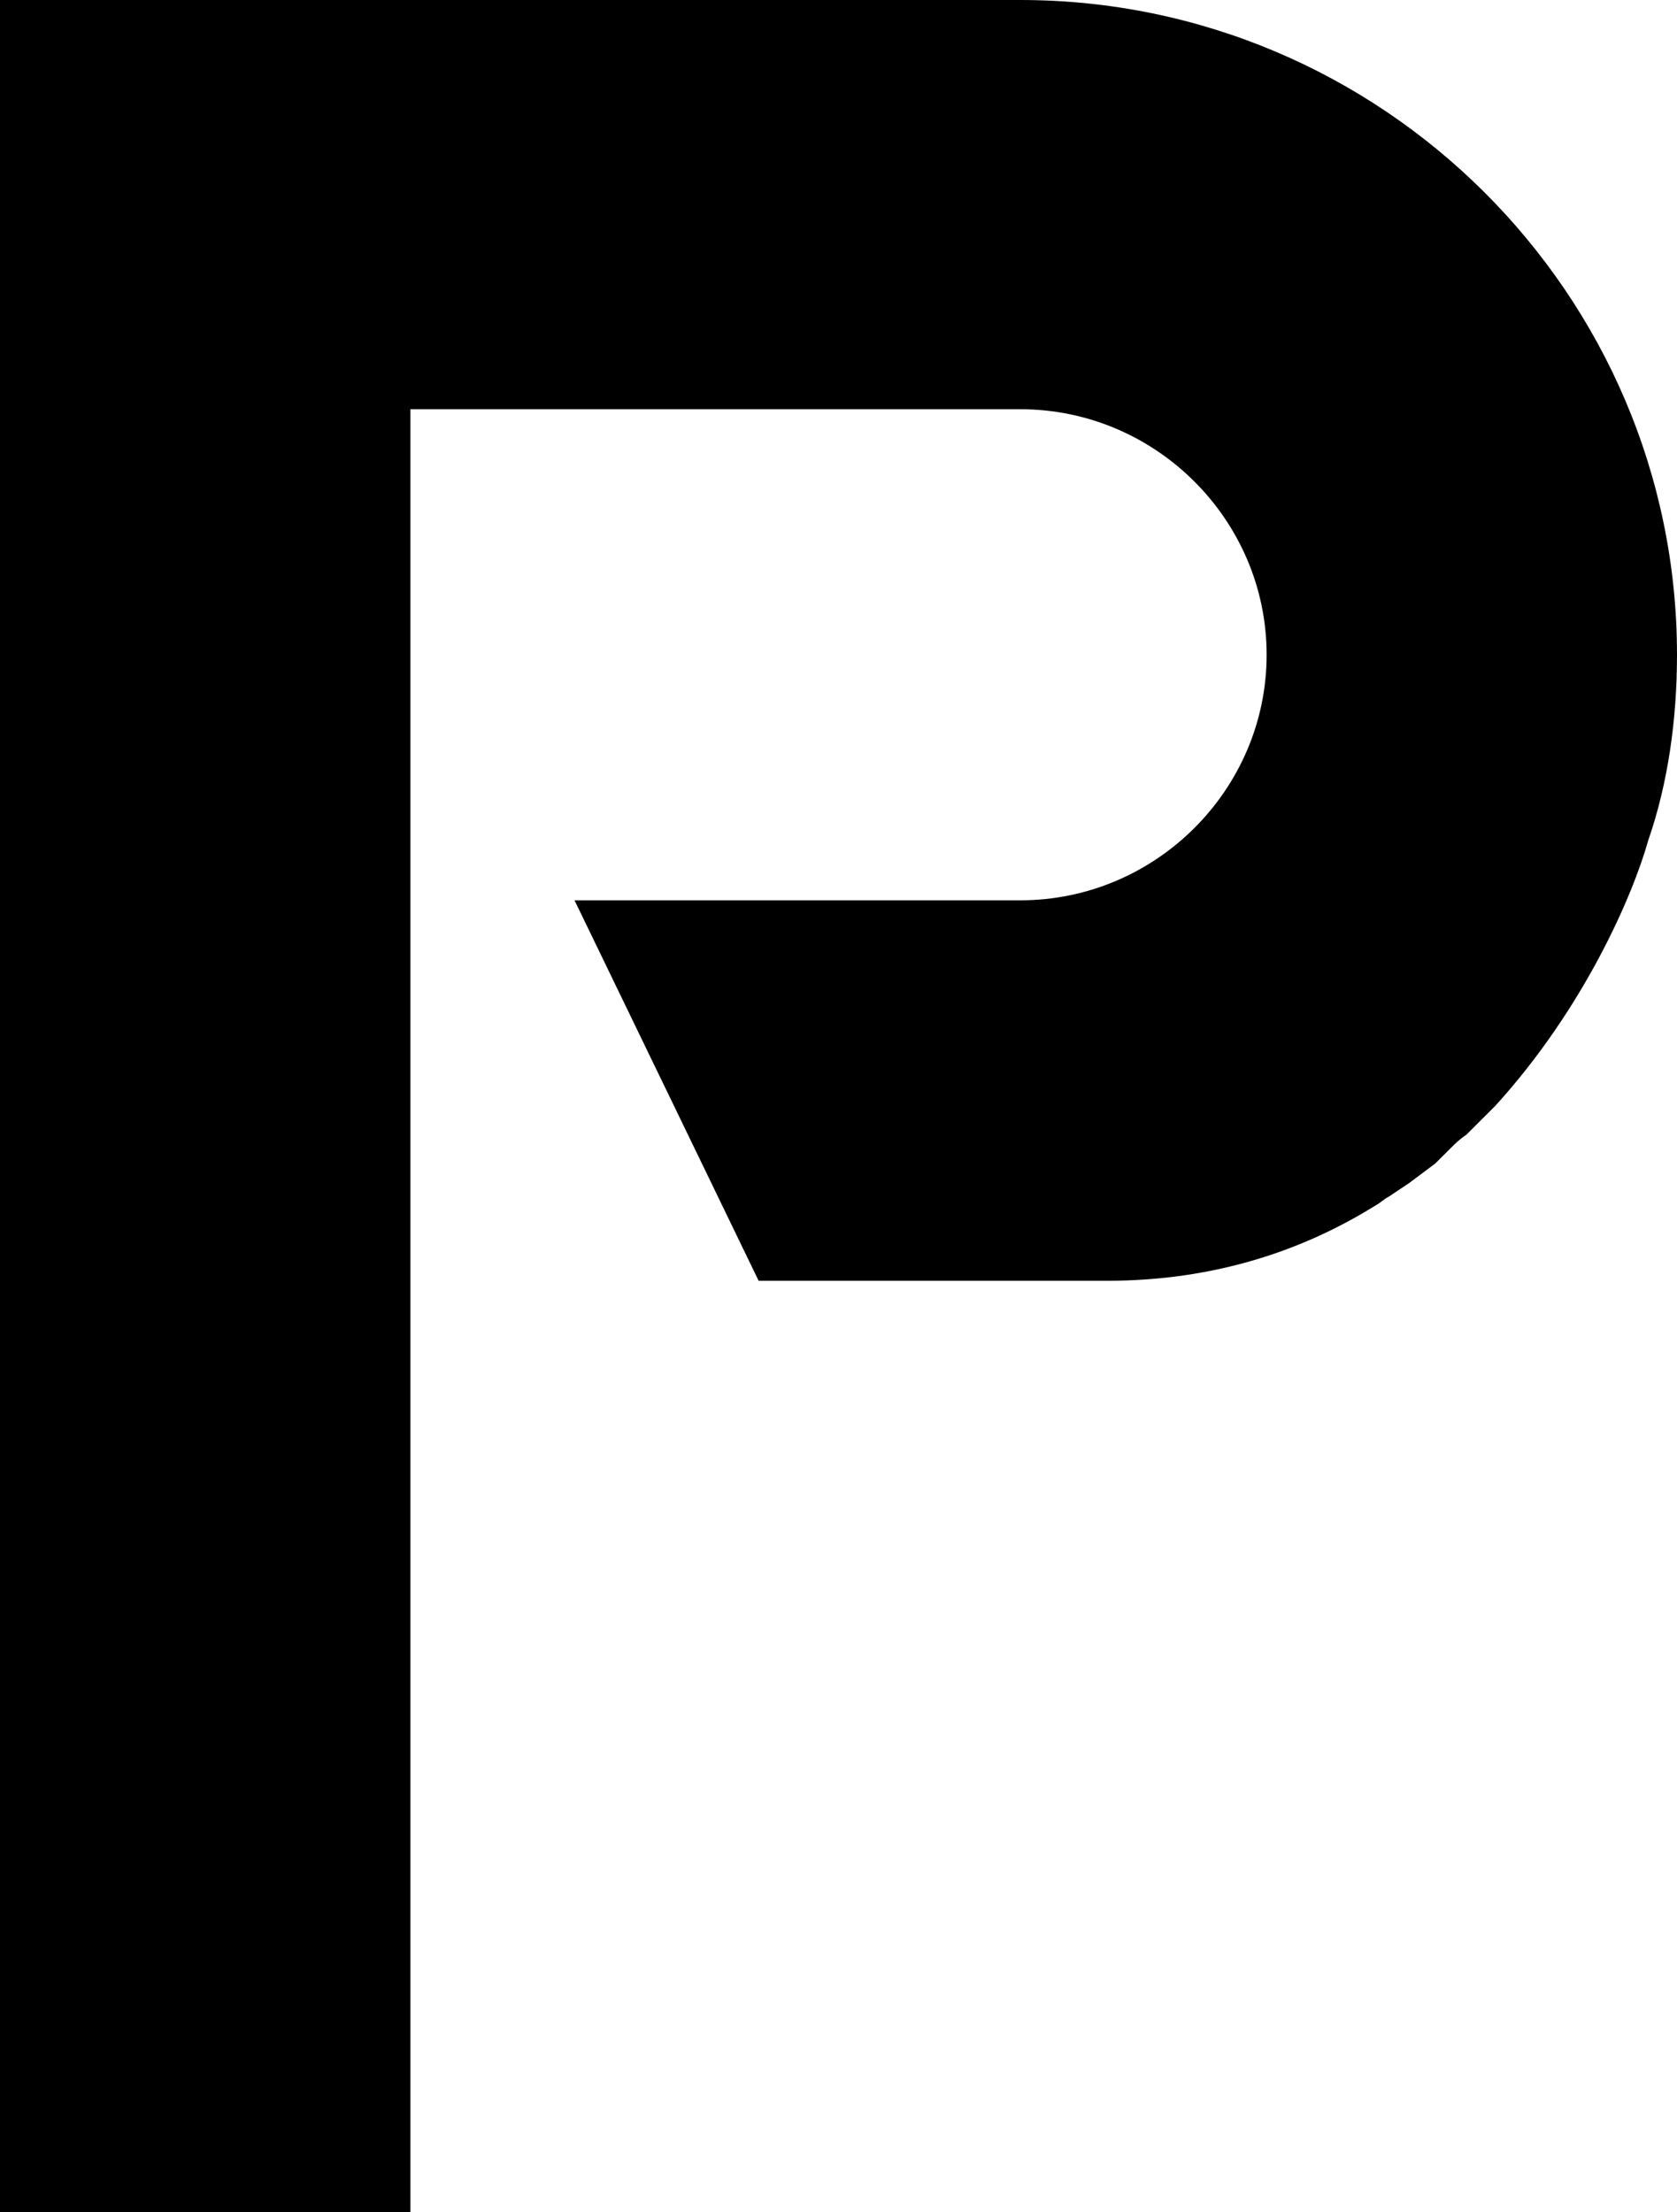 <svg width="69" height="91" viewBox="0 0 69 91" fill="none" xmlns="http://www.w3.org/2000/svg">
<path d="M57.135 49.231C57.409 49.049 57.682 48.867 57.956 48.685C58.321 48.412 58.687 48.139 59.052 47.866C59.234 47.684 59.417 47.502 59.691 47.229C59.873 47.047 60.056 46.865 60.329 46.683C60.694 46.319 61.151 45.864 61.516 45.5C65.167 41.496 67.175 36.855 67.814 34.58C68.635 32.214 69 29.575 69 26.936C69 12.103 56.861 0 41.984 0H0V91H16.885V16.835H41.984C47.552 16.835 52.115 21.385 52.115 26.936C52.115 32.487 47.552 37.037 41.984 37.037H23.639L31.214 52.689H45.544C50.016 52.689 53.667 51.415 56.587 49.595C56.77 49.504 56.952 49.322 57.135 49.231Z" fill="black"/>
</svg>
